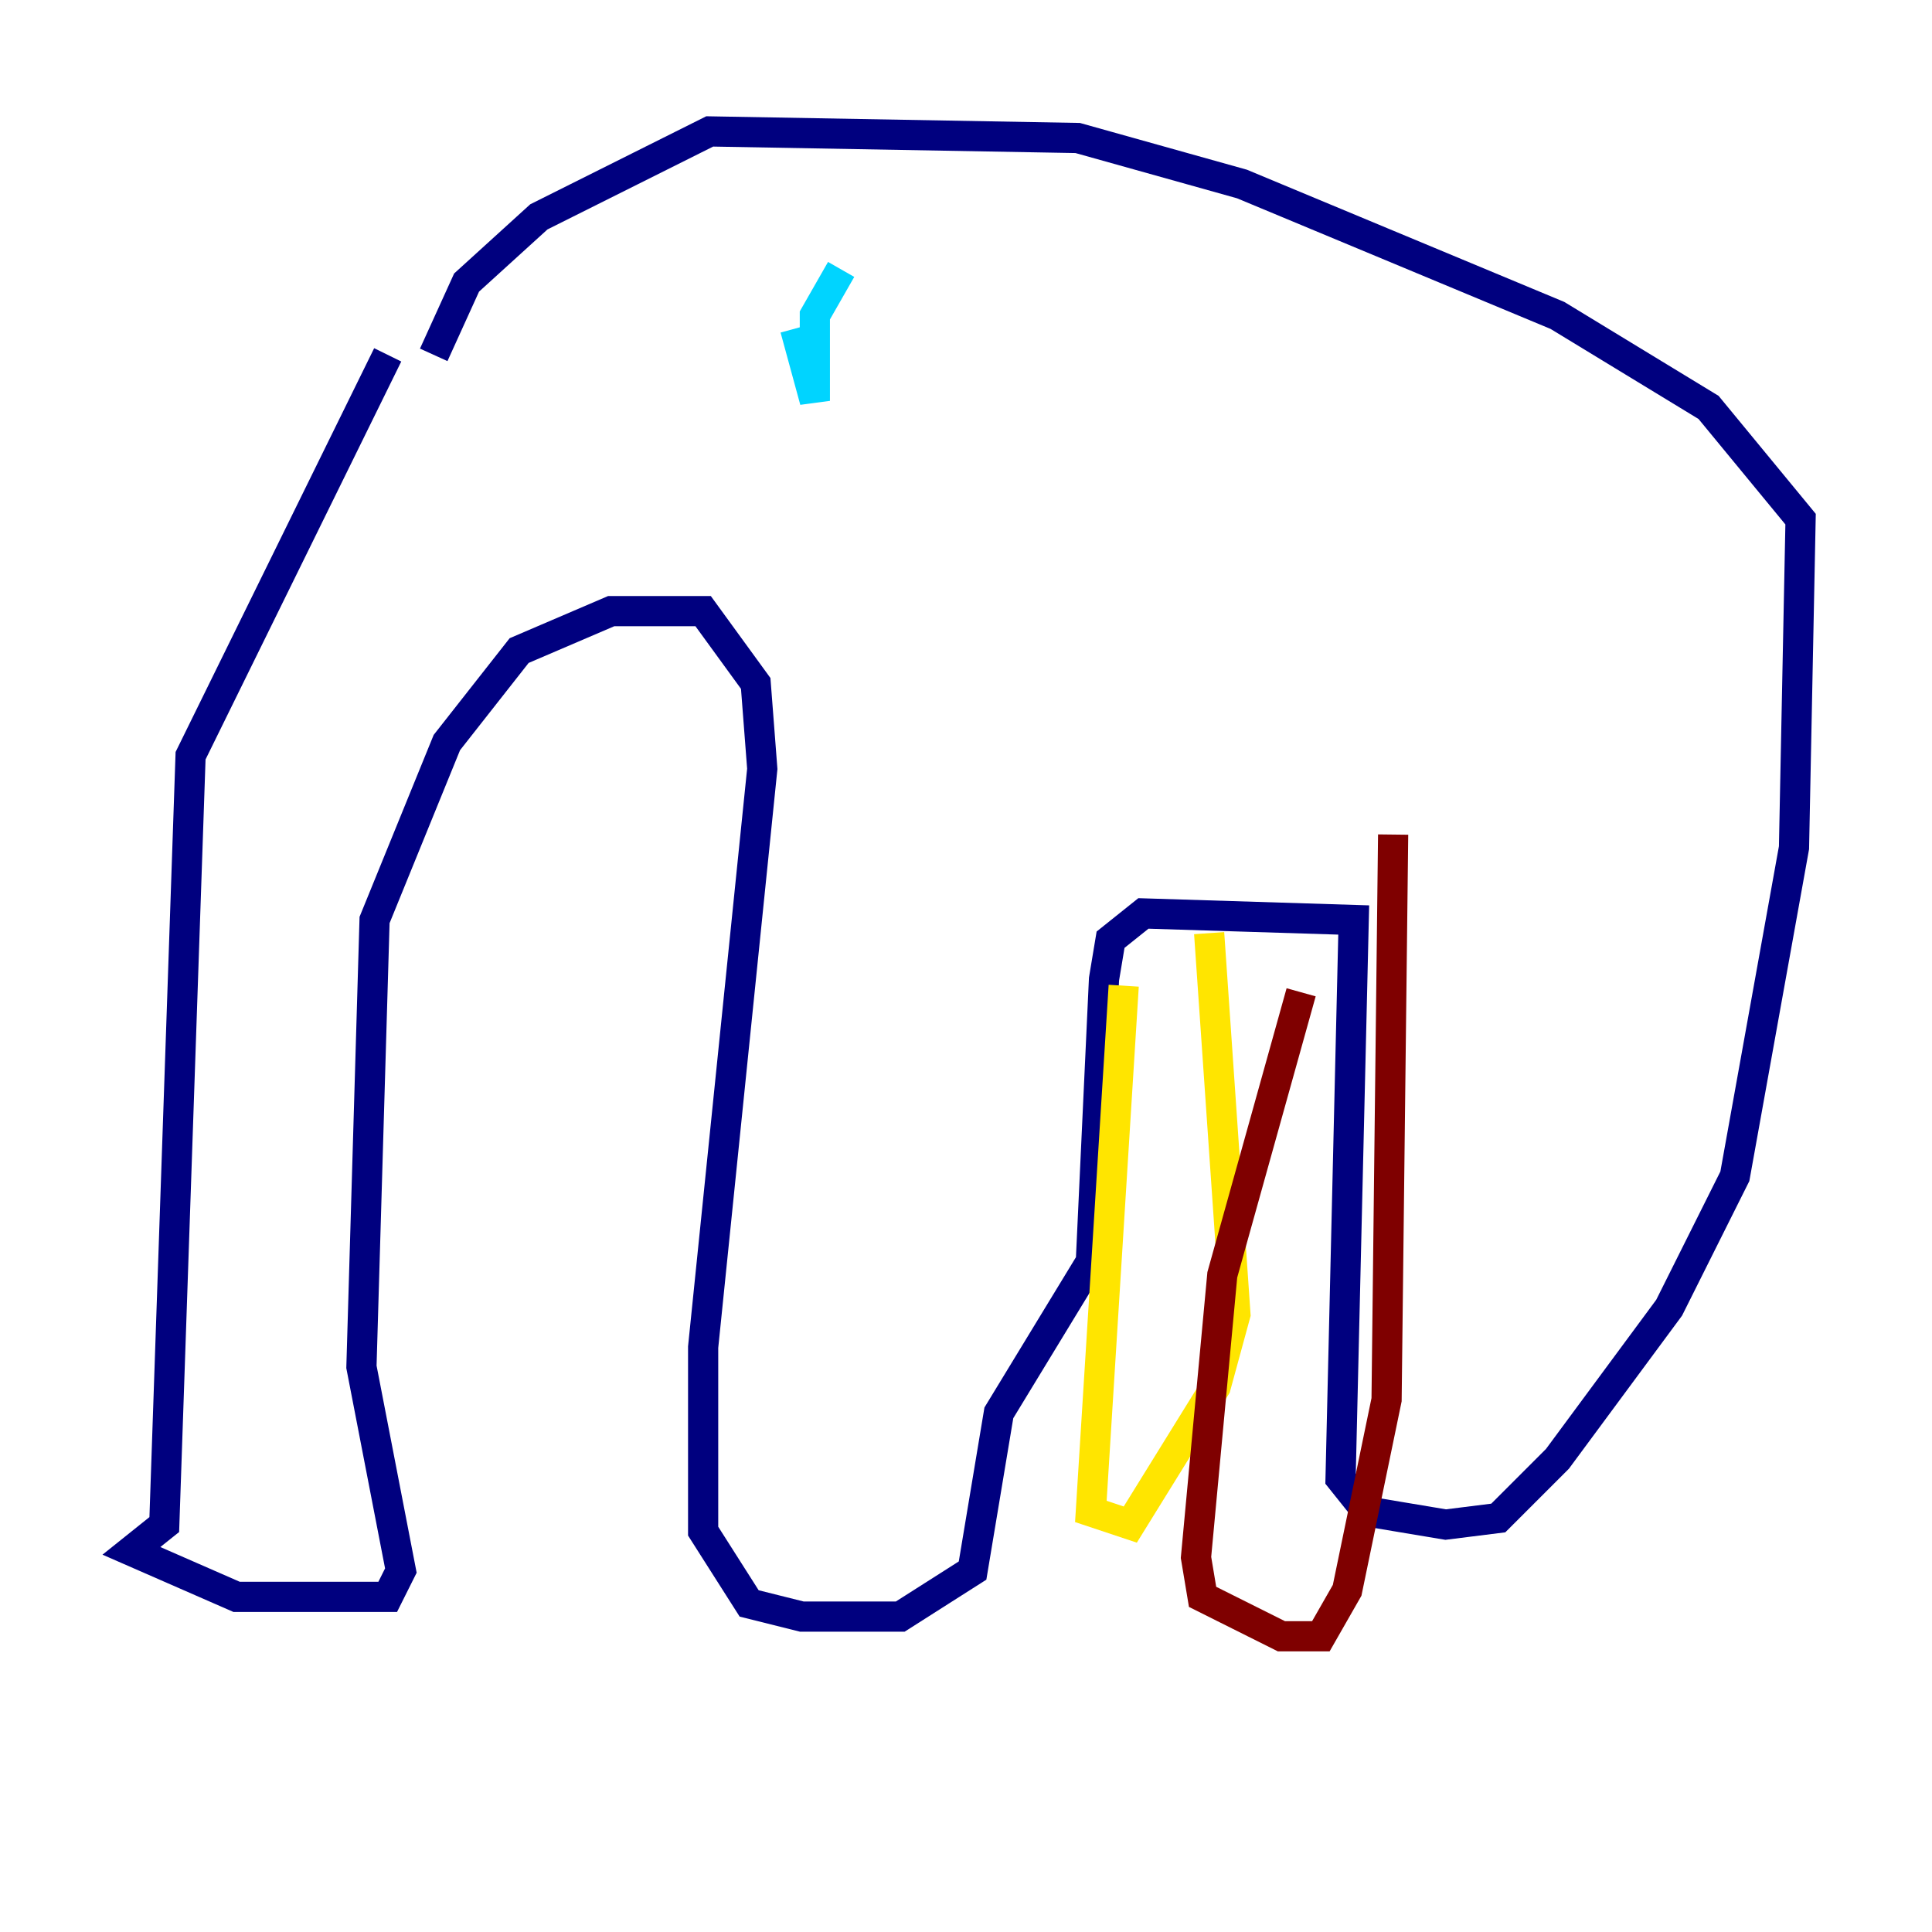 <?xml version="1.0" encoding="utf-8" ?>
<svg baseProfile="tiny" height="128" version="1.2" viewBox="0,0,128,128" width="128" xmlns="http://www.w3.org/2000/svg" xmlns:ev="http://www.w3.org/2001/xml-events" xmlns:xlink="http://www.w3.org/1999/xlink"><defs /><polyline fill="none" points="25.687,23.51 12.626,50.068 10.884,101.007 8.707,102.748 15.674,105.796 25.687,105.796 26.558,104.054 23.946,90.558 24.816,60.952 29.605,49.197 34.395,43.102 40.49,40.49 46.585,40.49 50.068,45.279 50.503,50.939 46.585,89.252 46.585,101.442 49.633,106.231 53.116,107.102 59.646,107.102 64.435,104.054 66.177,93.605 72.272,83.592 73.143,64.871 73.578,62.258 75.755,60.517 89.687,60.952 88.816,97.959 90.558,100.136 95.782,101.007 99.265,100.571 103.184,96.653 110.585,86.639 114.939,77.932 118.857,56.163 119.293,34.395 113.197,26.993 103.184,20.898 82.286,12.191 71.401,9.143 47.02,8.707 35.701,14.367 30.912,18.721 28.735,23.51" stroke="#00007f" stroke-width="2" /><polyline fill="none" points="55.728,17.85 53.986,20.898 53.986,26.558 52.68,21.769" stroke="#00d4ff" stroke-width="2" /><polyline fill="none" points="74.449,65.306 72.272,100.136 74.884,101.007 80.544,91.864 81.85,87.075 80.109,61.823" stroke="#ffe500" stroke-width="2" /><polyline fill="none" points="86.204,65.742 80.98,84.463 79.238,103.184 79.674,105.796 84.898,108.408 87.51,108.408 89.252,105.361 91.864,92.735 92.299,55.292" stroke="#7f0000" stroke-width="2" /></svg>
